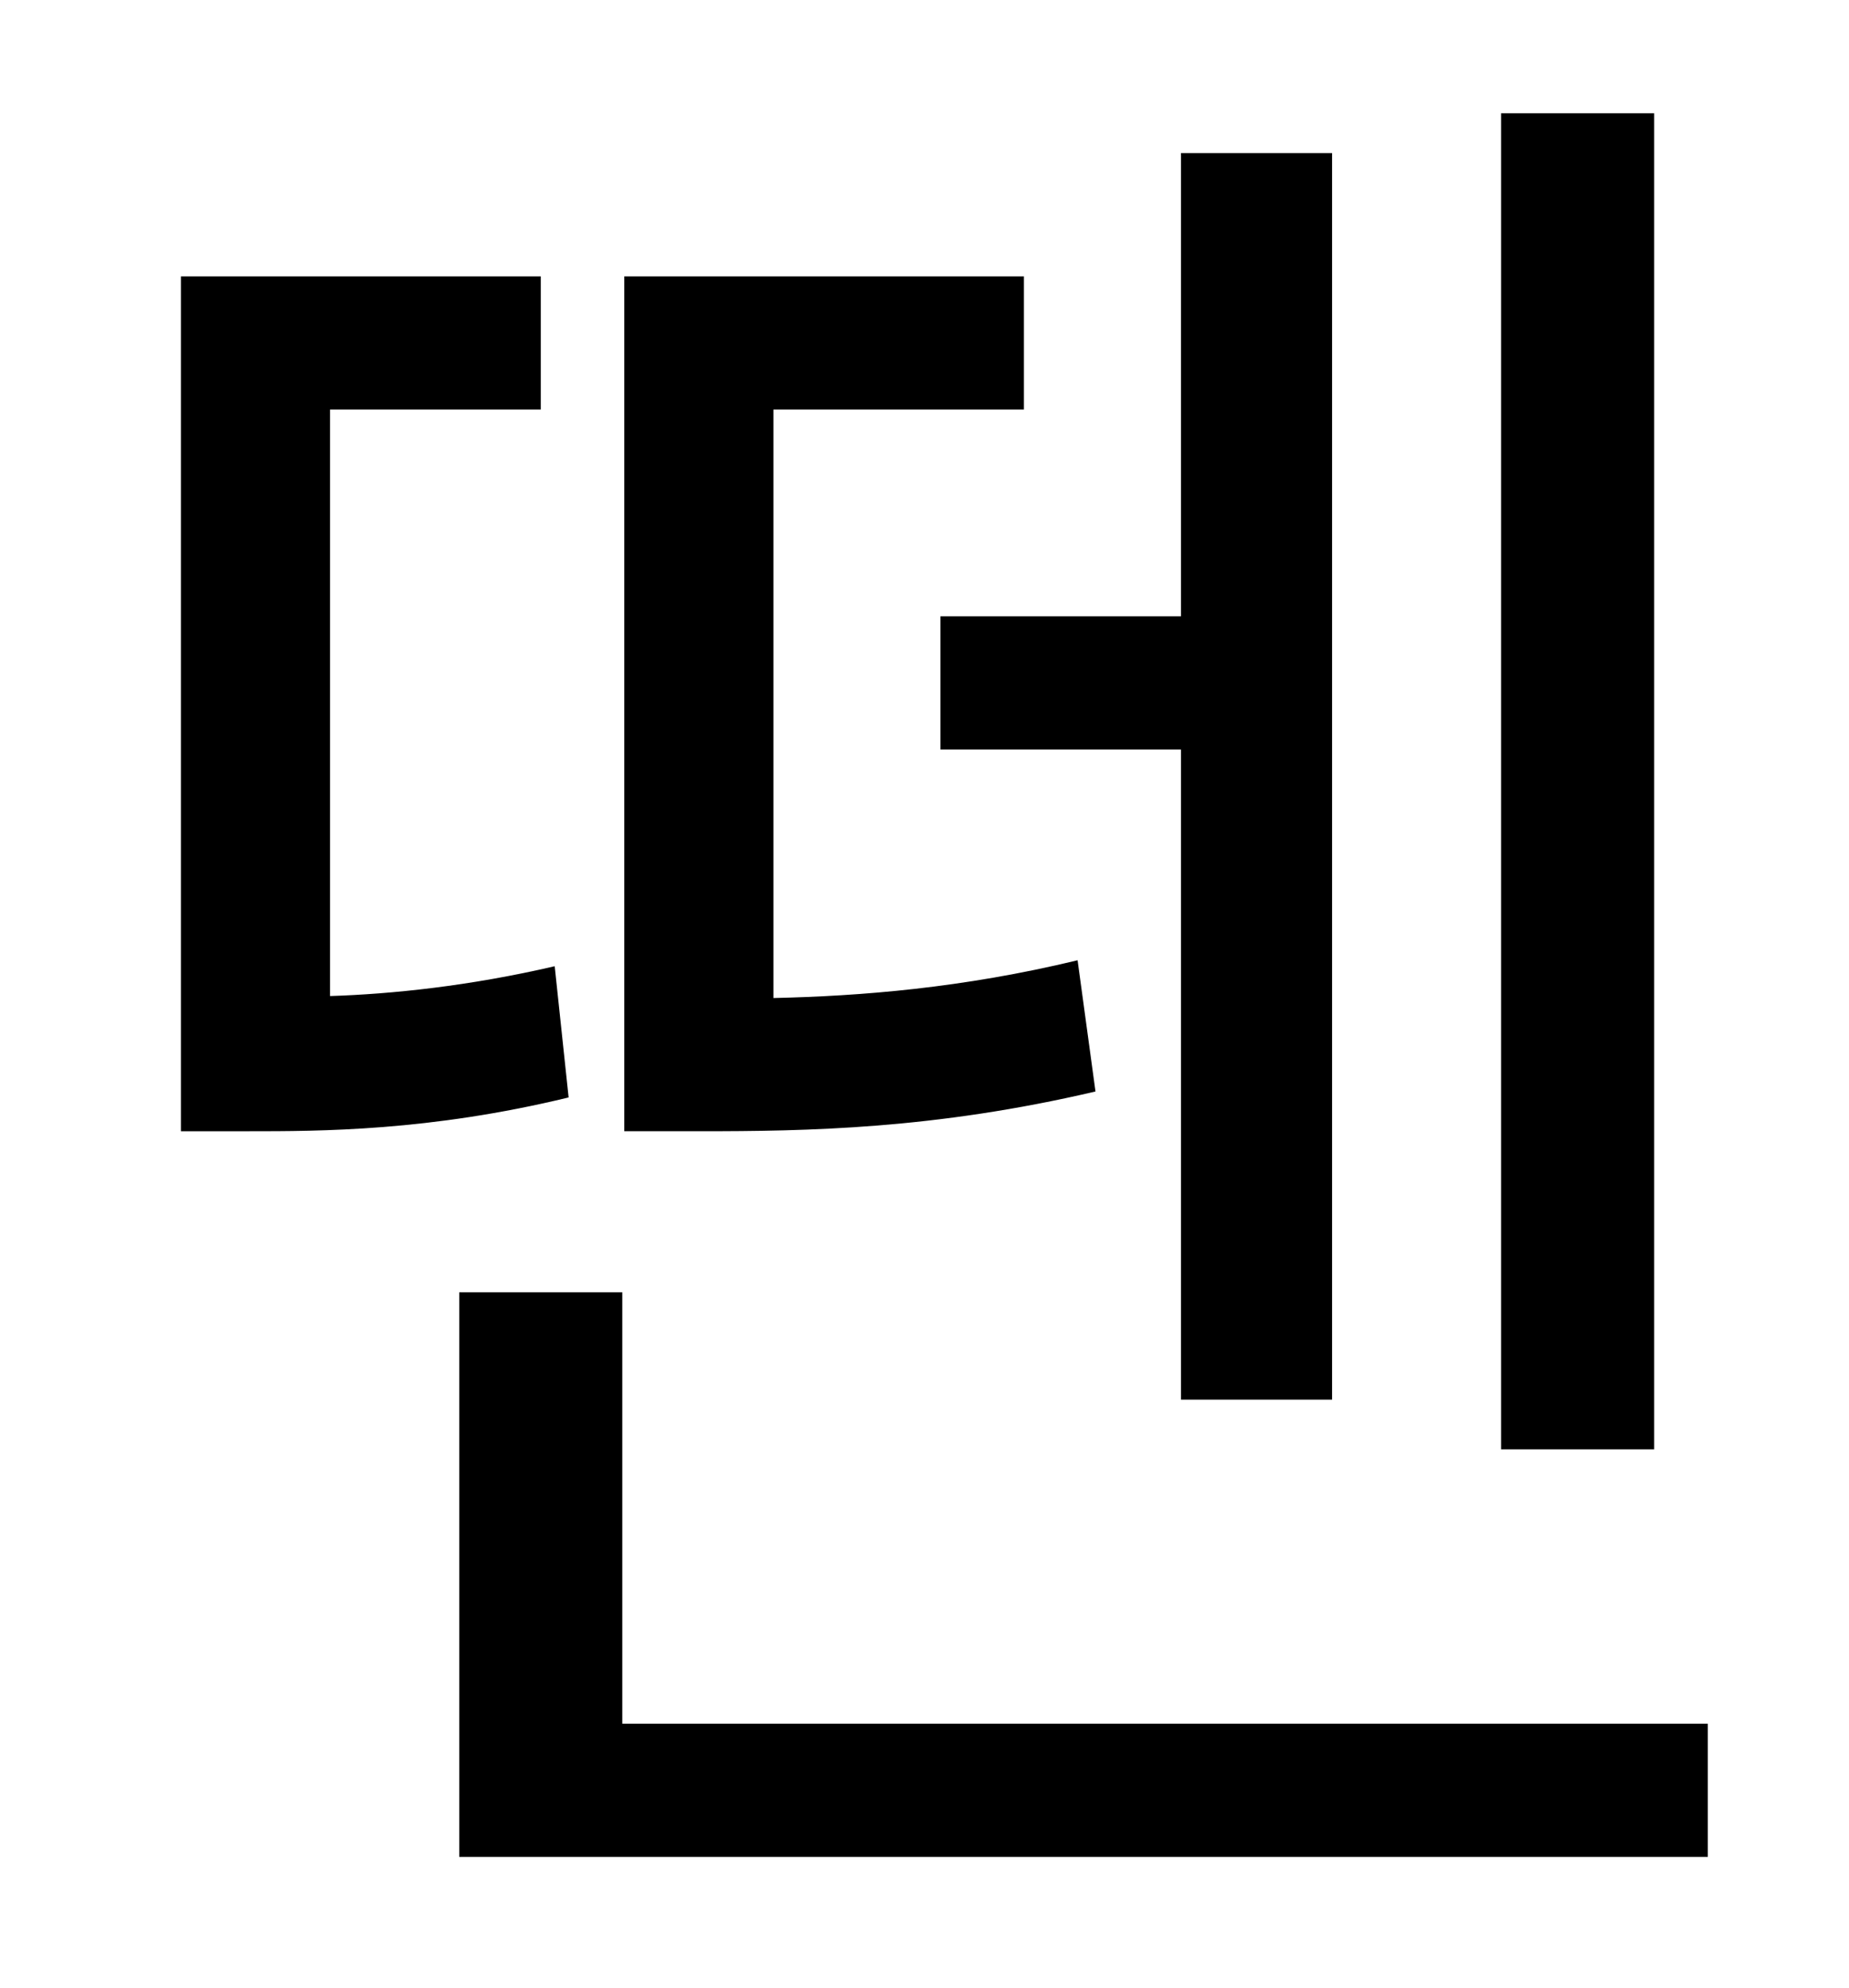 <?xml version="1.0" standalone="no"?>
<!DOCTYPE svg PUBLIC "-//W3C//DTD SVG 1.1//EN" "http://www.w3.org/Graphics/SVG/1.1/DTD/svg11.dtd" >
<svg xmlns="http://www.w3.org/2000/svg" xmlns:xlink="http://www.w3.org/1999/xlink" version="1.1" viewBox="-10 0 930 1000">
   <path fill="currentColor"
d="M822 57v672h-77v-672h77zM463 310h121v-233h76v627h-76v-327h-121v-67zM532 483l9 66c-81 19 -145 20 -199 20h-38v-430h201v67h-126v296c44 -1 95 -5 153 -19zM269 486l7 66c-70 17 -125 17 -161 17h-34v-430h181v67h-106v295c31 -1 70 -5 113 -15zM303 867h546v67h-628
v-284h82v217z" />
</svg>
